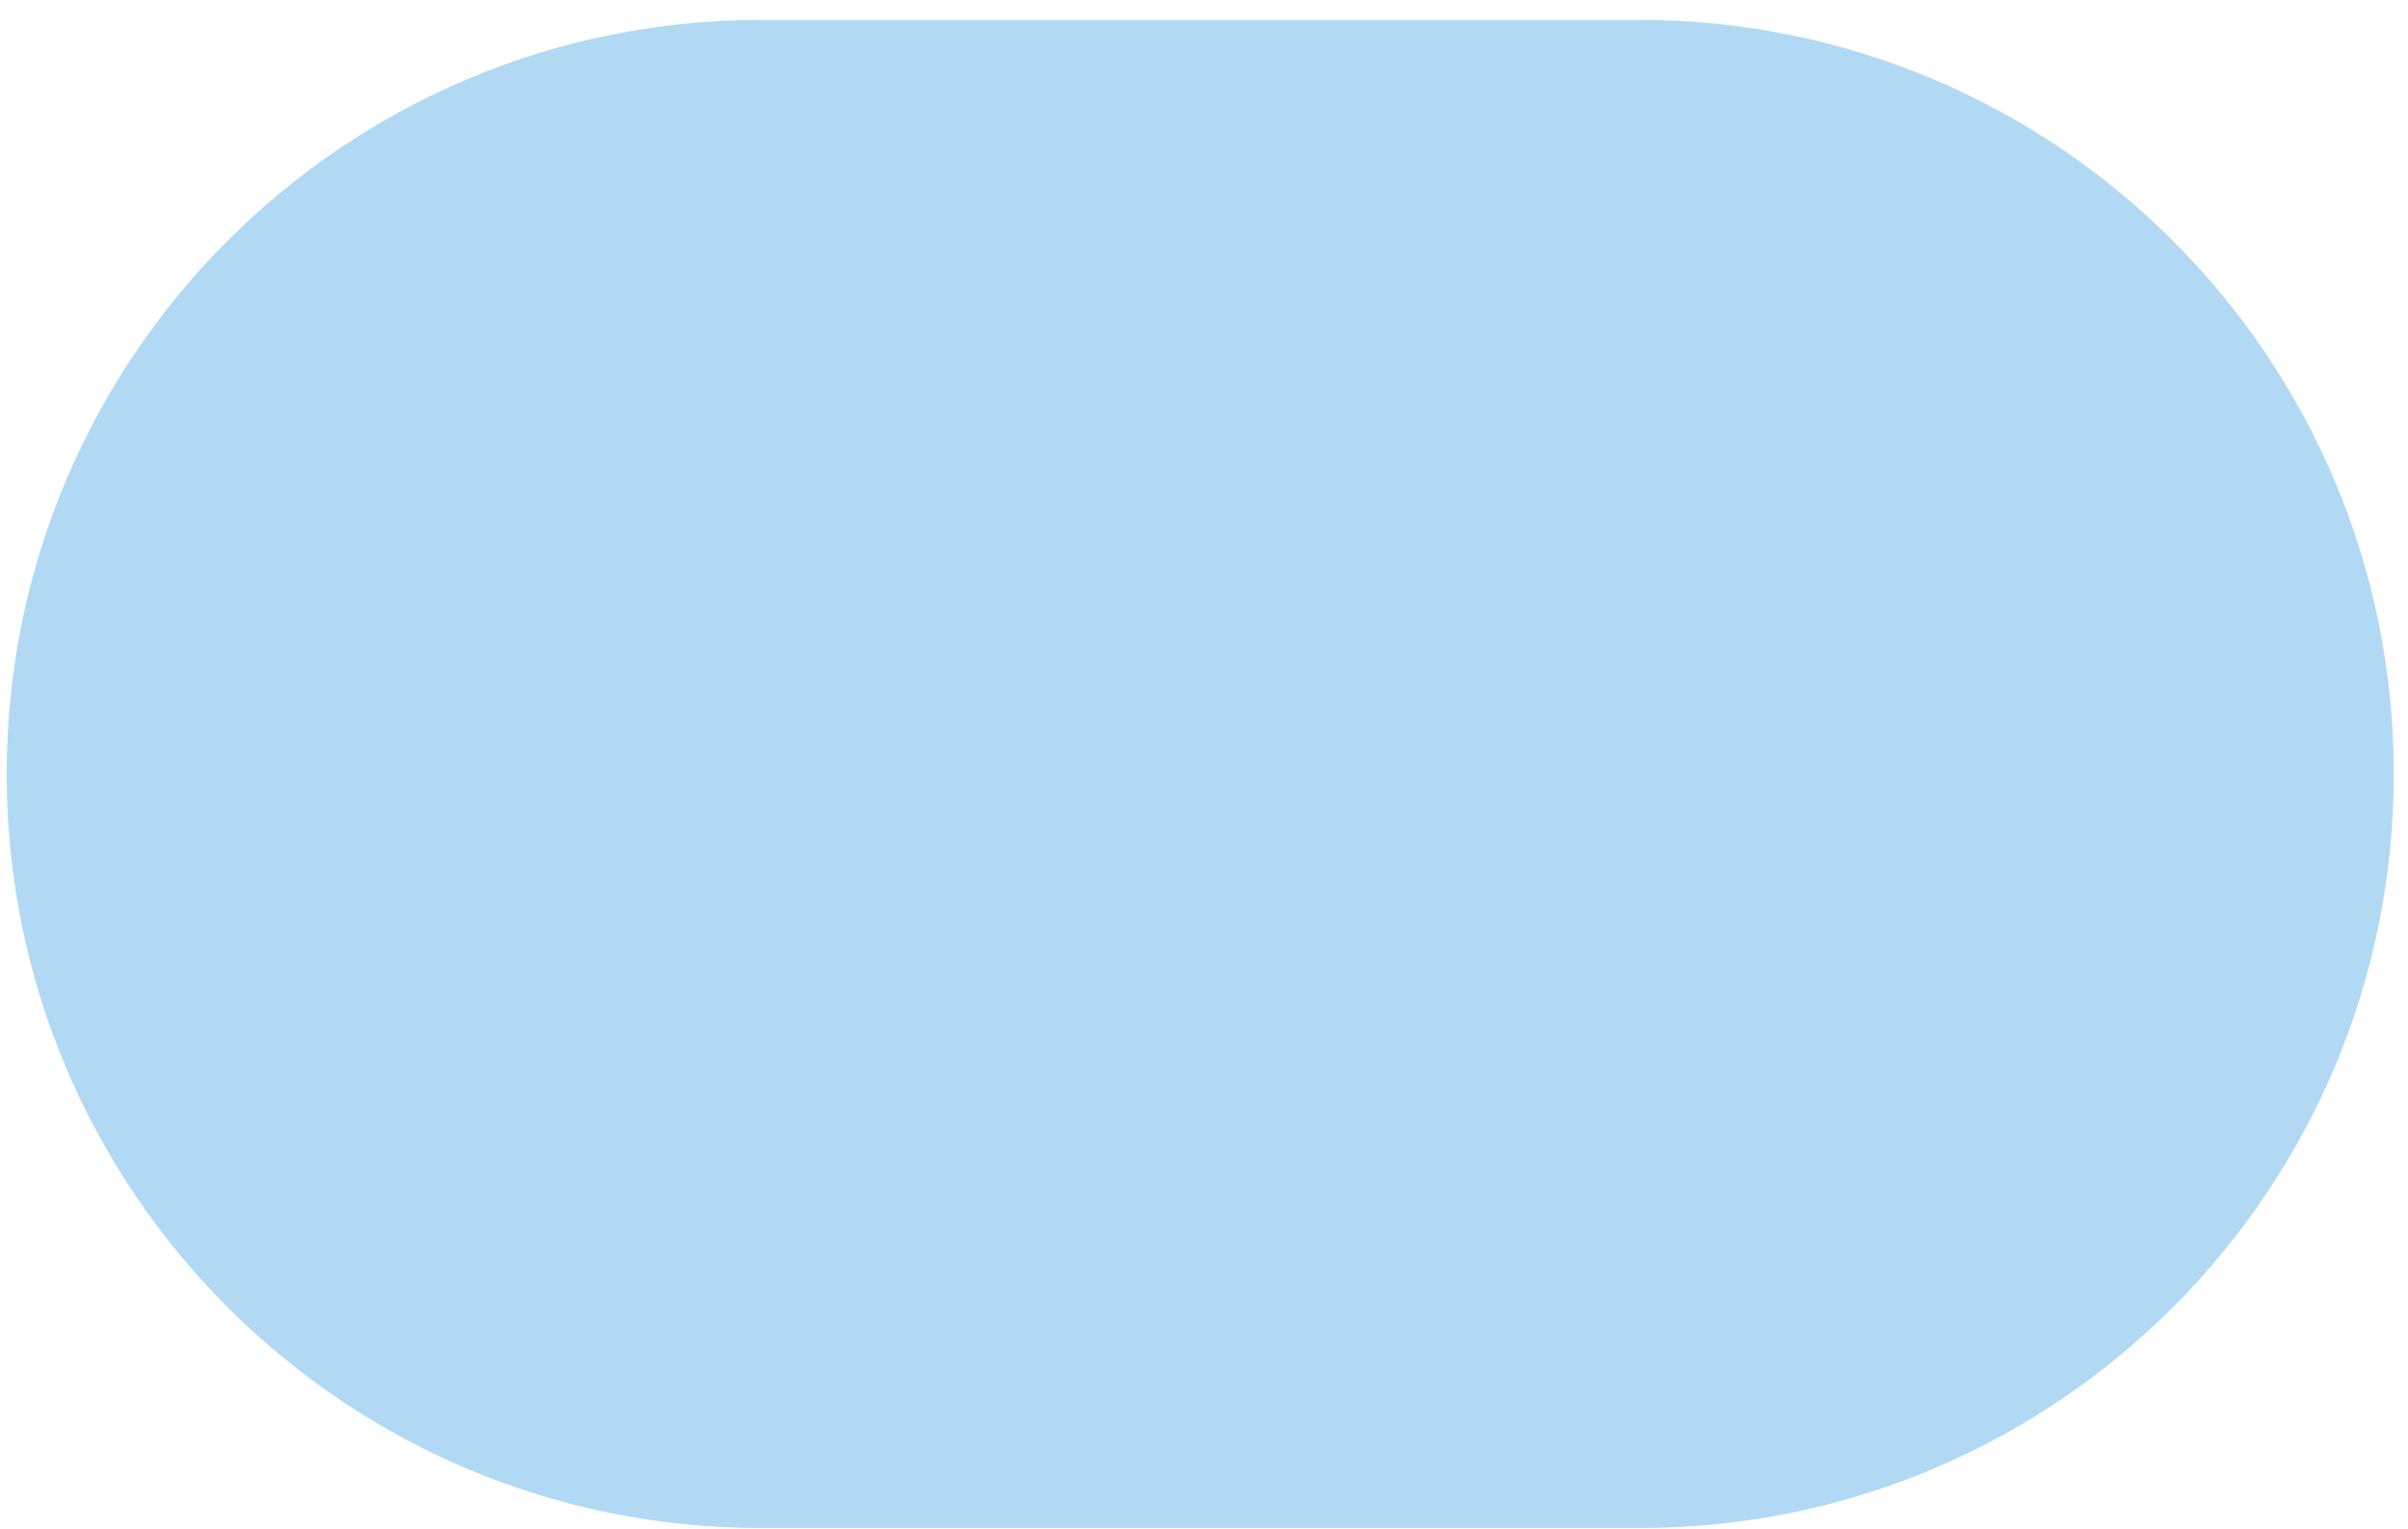 <svg width="115" height="73" viewBox="0 0 115 73" fill="none" xmlns="http://www.w3.org/2000/svg">
<path id="Rectangle 43582" d="M78.32 0.954H36.32C16.438 0.954 0.32 17.072 0.32 36.954C0.32 56.836 16.438 72.954 36.32 72.954H78.32C98.203 72.954 114.32 56.836 114.32 36.954C114.32 17.072 98.203 0.954 78.32 0.954Z" fill="#B1D9F4"/>
</svg>

